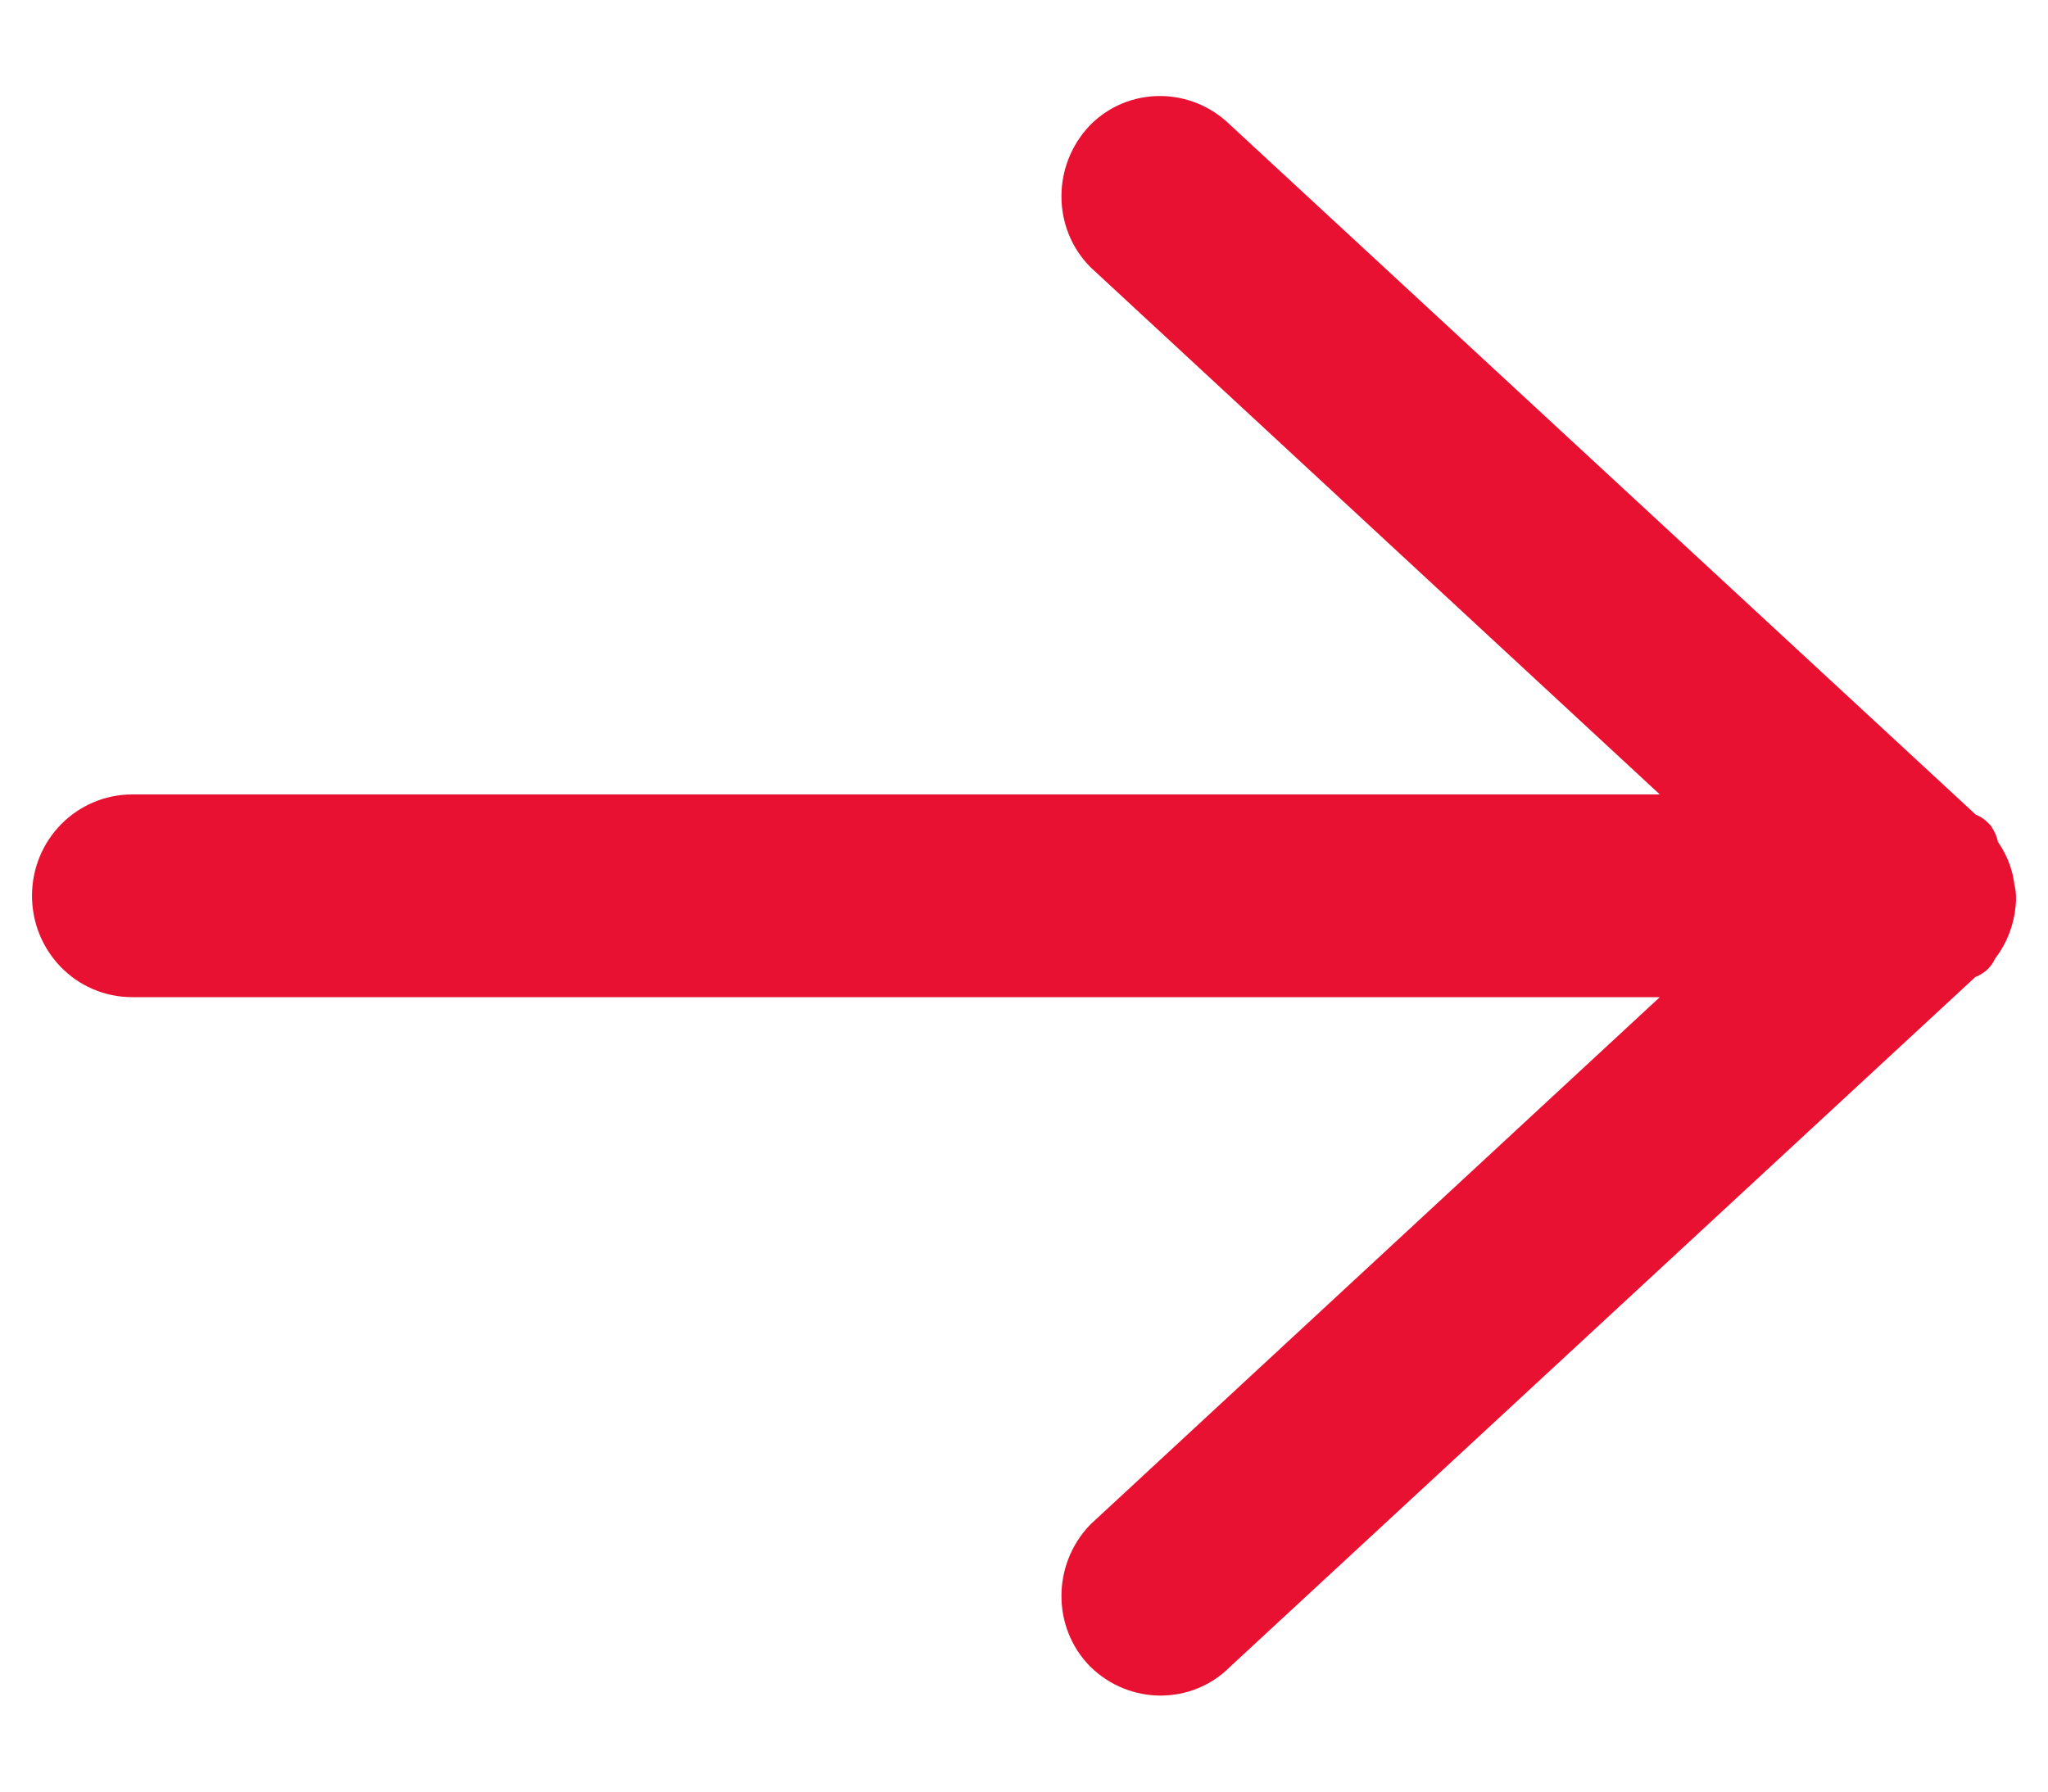 <svg width="16" height="14" viewBox="0 0 16 14" fill="none" xmlns="http://www.w3.org/2000/svg">
<path fill-rule="evenodd" clip-rule="evenodd" d="M15.379 6.688C15.444 6.77 15.484 6.86 15.492 6.967C15.492 6.975 15.5 6.984 15.5 7V7.008V7.016C15.5 7.025 15.5 7.025 15.5 7.033C15.492 7.164 15.444 7.279 15.363 7.369C15.355 7.378 15.363 7.386 15.355 7.394C15.347 7.402 15.339 7.402 15.331 7.402C15.322 7.411 15.315 7.411 15.306 7.411L9.435 12.846C9.234 13.051 8.903 13.051 8.694 12.846C8.492 12.641 8.492 12.304 8.694 12.091L13.605 7.542H1.032C0.734 7.542 0.5 7.296 0.5 7C0.5 6.696 0.742 6.458 1.032 6.458H13.605L8.694 1.909C8.492 1.704 8.492 1.367 8.694 1.154C8.895 0.949 9.226 0.949 9.435 1.154L15.274 6.557C15.282 6.565 15.29 6.573 15.298 6.581C15.315 6.598 15.339 6.589 15.355 6.606C15.371 6.631 15.363 6.663 15.379 6.688Z" fill="#E81132" stroke="#E81132" stroke-width="0.5"/>
</svg>
